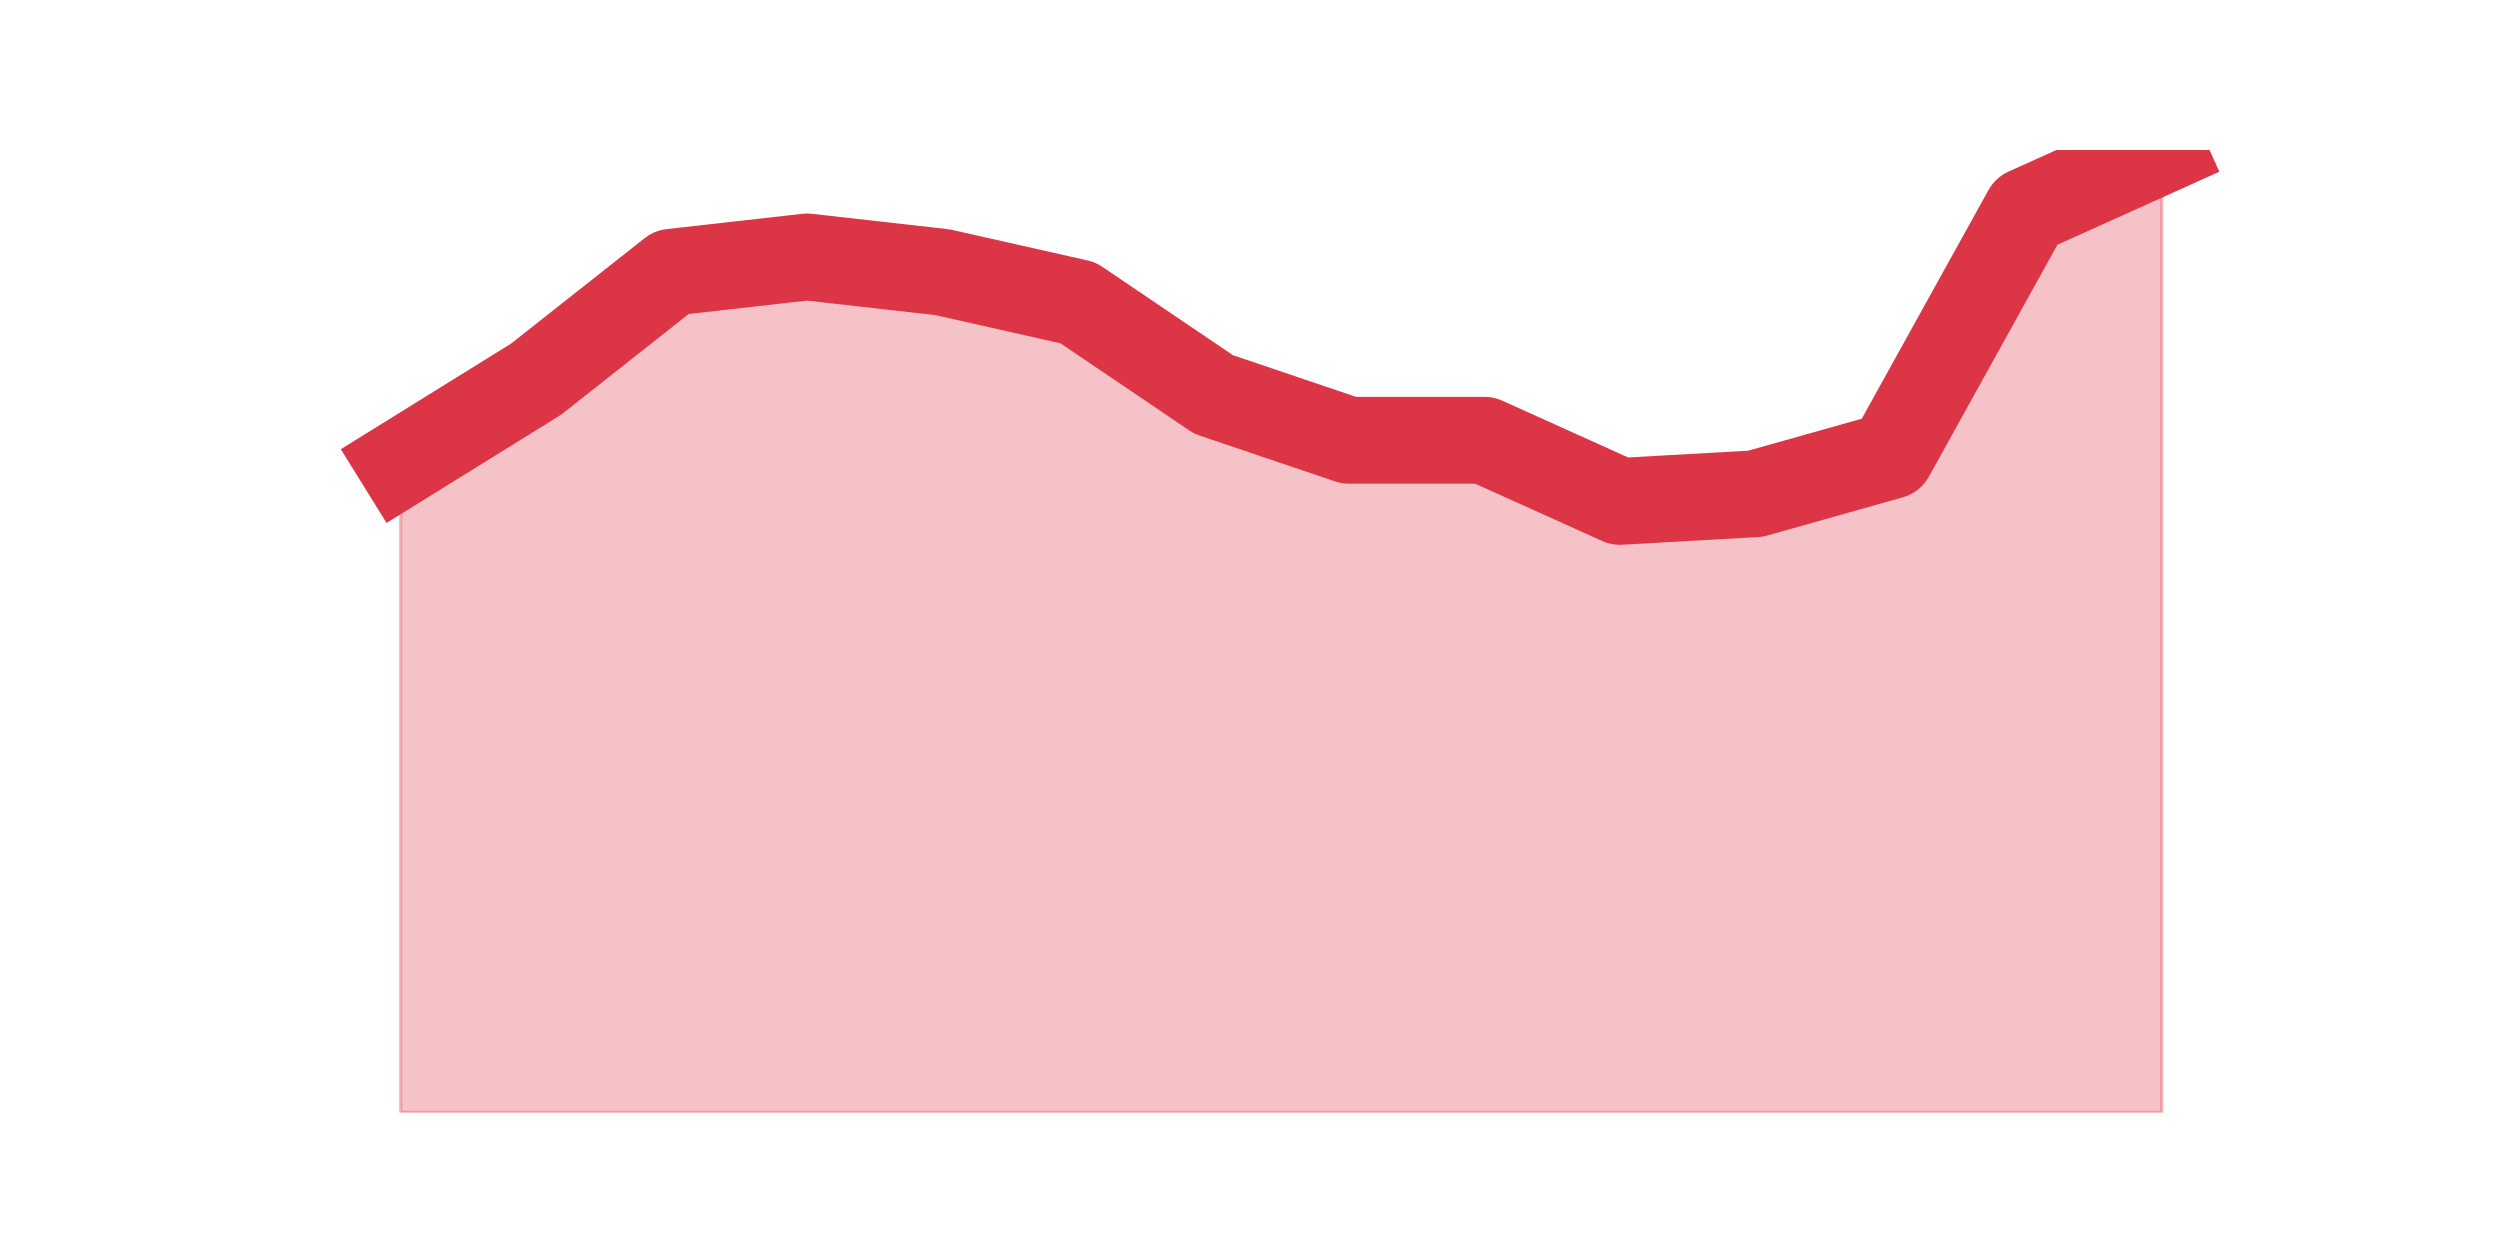 <?xml version="1.0" encoding="utf-8" standalone="no"?>
<!DOCTYPE svg PUBLIC "-//W3C//DTD SVG 1.1//EN"
  "http://www.w3.org/Graphics/SVG/1.1/DTD/svg11.dtd">
<svg height="360pt" version="1.1" viewBox="0 0 720 360" width="720pt" xmlns="http://www.w3.org/2000/svg" xmlns:xlink="http://www.w3.org/1999/xlink">
 <defs>
  <style type="text/css">*{stroke-linecap:butt;stroke-linejoin:round;}</style>
 </defs>
 <g id="figure_1">
  <g id="patch_1">
   <path d="M 0 360 
L 720 360 
L 720 0 
L 0 0 
z
" style="fill:none;"/>
  </g>
  <g id="axes_1">
   <g id="matplotlib.axis_1"/>
   <g id="matplotlib.axis_2"/>
   <g id="PolyCollection_1">
    <defs>
     <path d="M 115.364 -226.6 
L 115.364 -39.6 
L 154.385 -39.6 
L 193.406 -39.6 
L 232.427 -39.6 
L 271.448 -39.6 
L 310.469 -39.6 
L 349.49 -39.6 
L 388.51 -39.6 
L 427.531 -39.6 
L 466.552 -39.6 
L 505.573 -39.6 
L 544.594 -39.6 
L 583.615 -39.6 
L 622.636 -39.6 
L 622.636 -316.8 
L 622.636 -316.8 
L 583.615 -299.2 
L 544.594 -228.8 
L 505.573 -217.8 
L 466.552 -215.6 
L 427.531 -233.2 
L 388.51 -233.2 
L 349.49 -246.4 
L 310.469 -272.8 
L 271.448 -281.6 
L 232.427 -286 
L 193.406 -281.6 
L 154.385 -250.8 
L 115.364 -226.6 
z
" id="m94a0360cca" style="stroke:#dc3545;stroke-opacity:0.3;"/>
    </defs>
    <g clip-path="url(#p489a2b7d63)">
     <use style="fill:#dc3545;fill-opacity:0.3;stroke:#dc3545;stroke-opacity:0.3;" x="0" xlink:href="#m94a0360cca" y="360"/>
    </g>
   </g>
   <g id="line2d_1">
    <path clip-path="url(#p489a2b7d63)" d="M 115.364 133.4 
L 154.385 109.2 
L 193.406 78.4 
L 232.427 74 
L 271.448 78.4 
L 310.469 87.2 
L 349.49 113.6 
L 388.51 126.8 
L 427.531 126.8 
L 466.552 144.4 
L 505.573 142.2 
L 544.594 131.2 
L 583.615 60.8 
L 622.636 43.2 
" style="fill:none;stroke:#dc3545;stroke-linecap:square;stroke-width:25;"/>
   </g>
  </g>
 </g>
 <defs>
  <clipPath id="p489a2b7d63">
   <rect height="277.2" width="558" x="90" y="43.2"/>
  </clipPath>
 </defs>
</svg>

